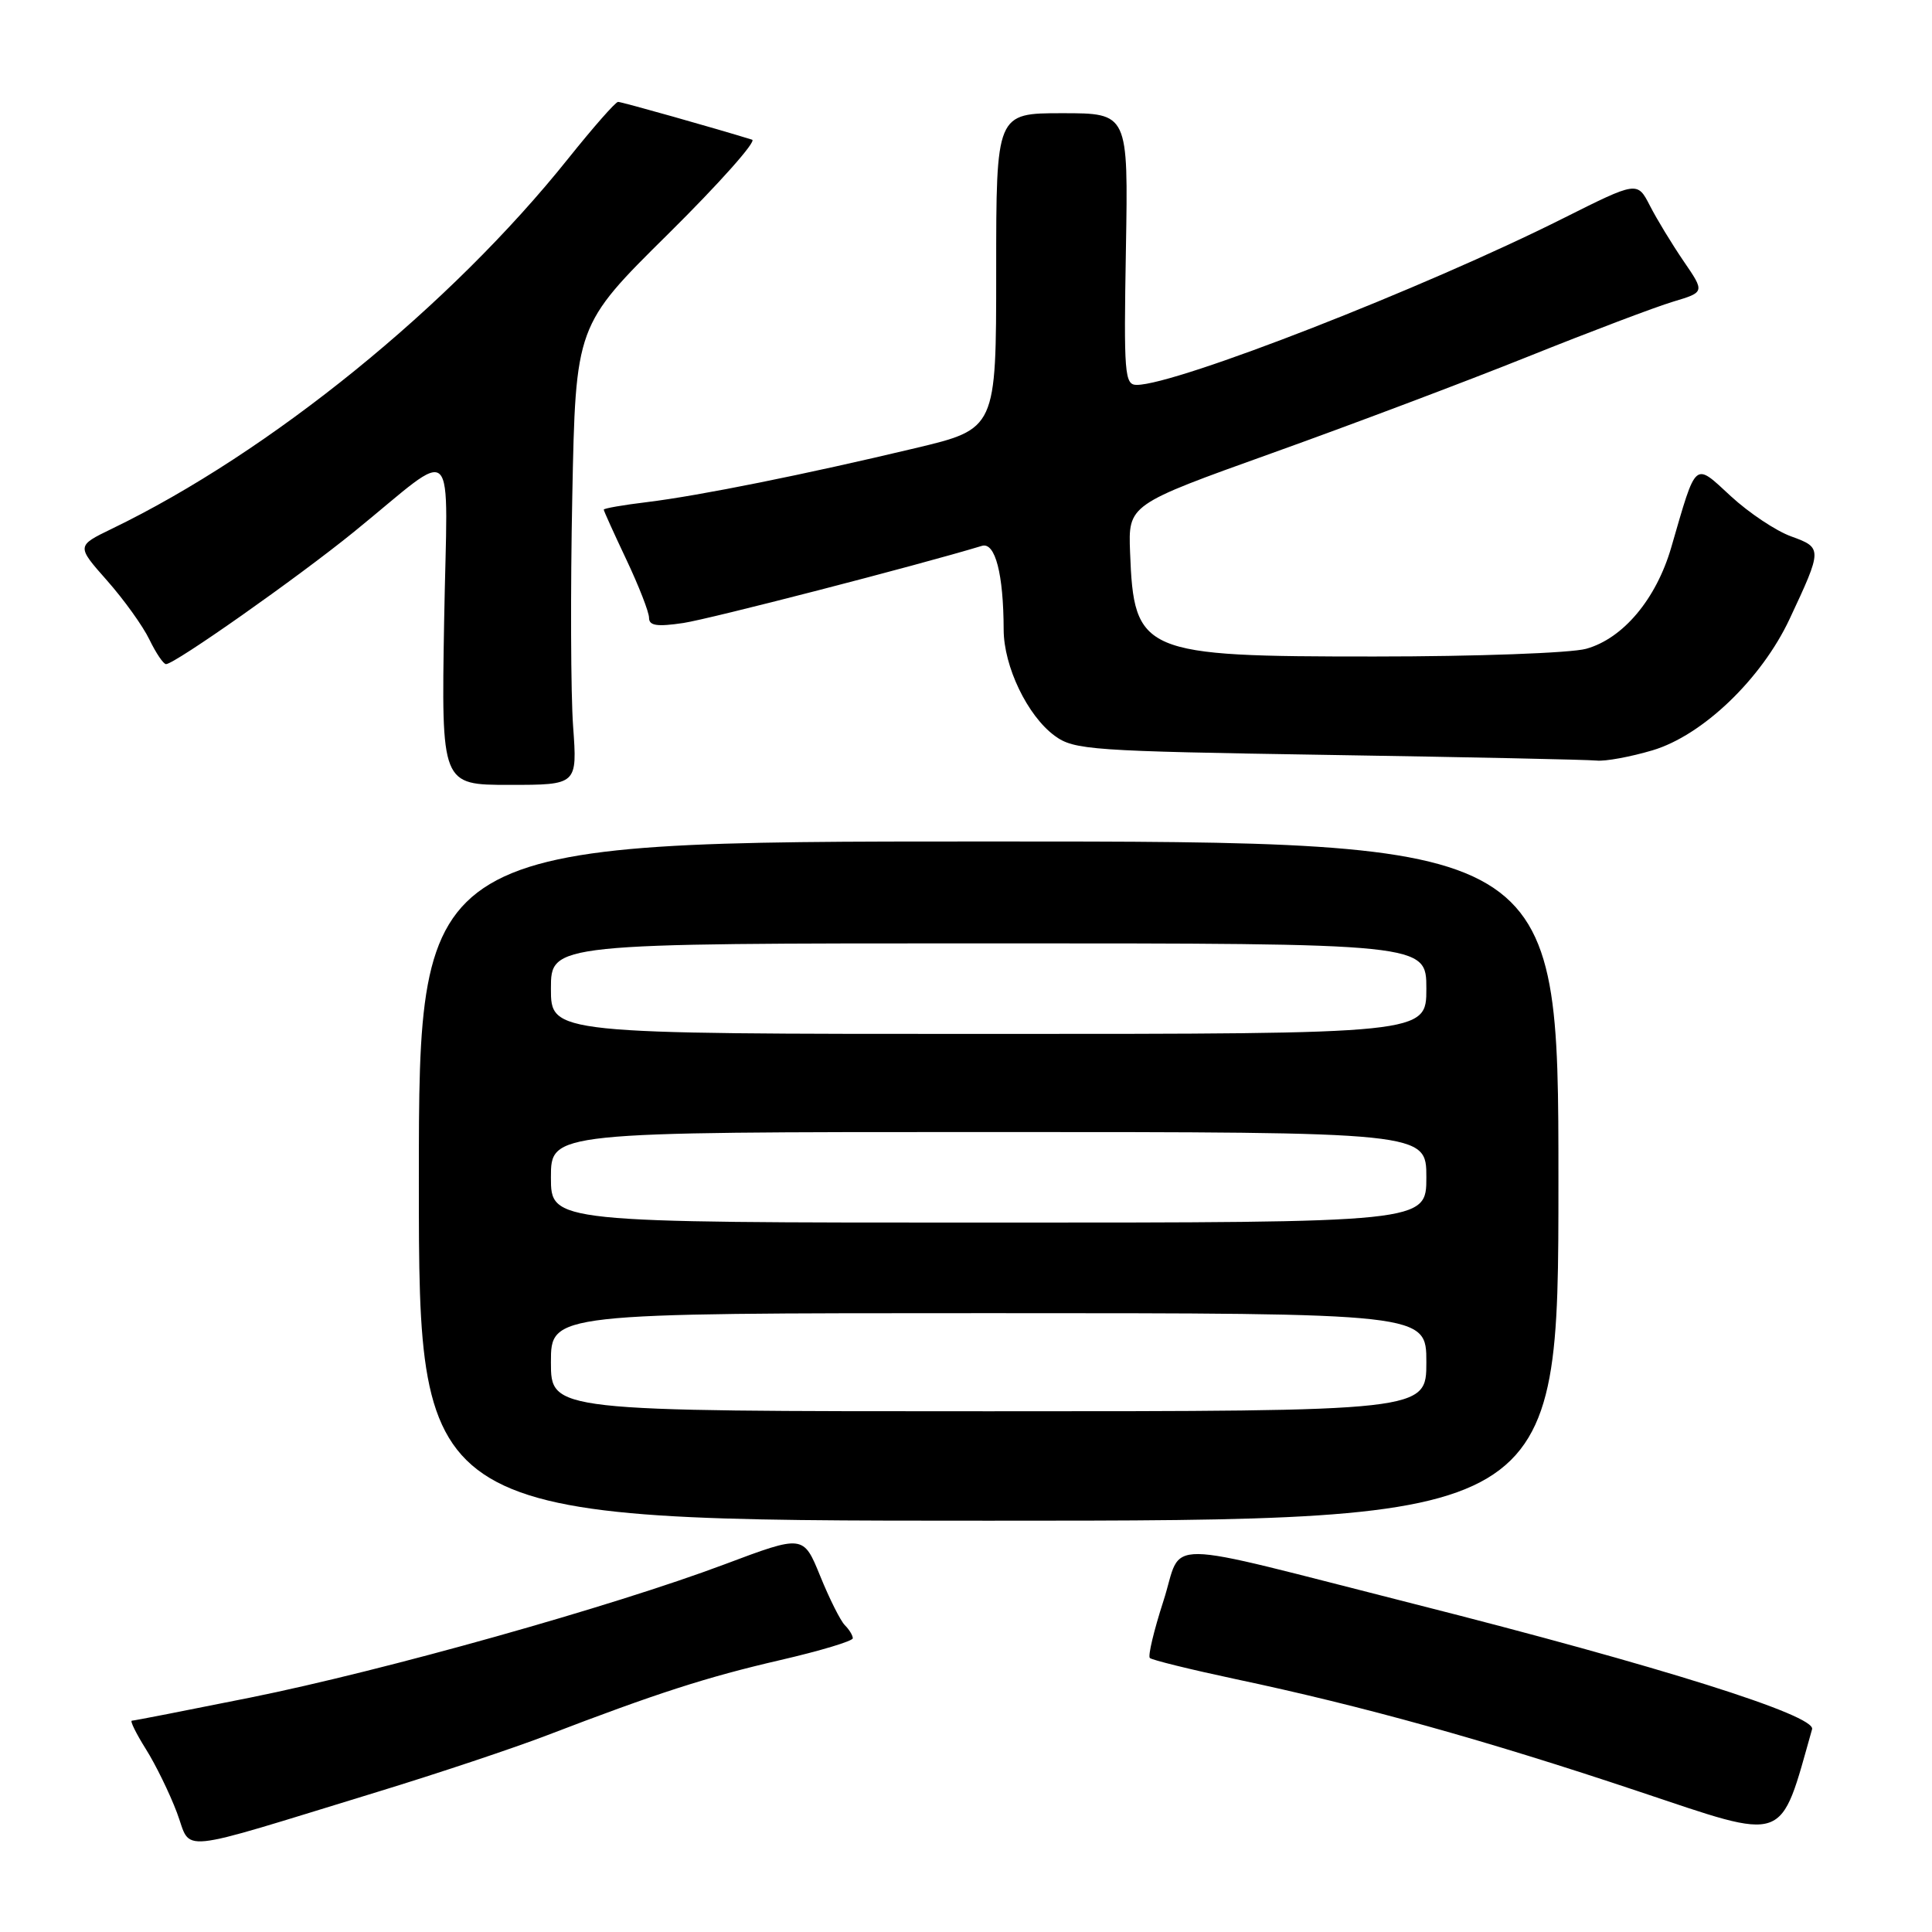 <?xml version="1.0" encoding="UTF-8" standalone="no"?>
<!DOCTYPE svg PUBLIC "-//W3C//DTD SVG 1.1//EN" "http://www.w3.org/Graphics/SVG/1.1/DTD/svg11.dtd" >
<svg xmlns="http://www.w3.org/2000/svg" xmlns:xlink="http://www.w3.org/1999/xlink" version="1.1" viewBox="0 0 256 256">
 <g >
 <path fill="currentColor"
d=" M 50.00 237.44 C 57.98 235.00 68.10 231.62 72.50 229.93 C 86.99 224.37 93.65 222.22 103.39 219.97 C 108.67 218.75 113.00 217.45 113.00 217.08 C 113.00 216.70 112.53 215.93 111.95 215.35 C 111.37 214.77 109.90 211.84 108.68 208.83 C 106.45 203.36 106.45 203.36 95.99 207.29 C 81.12 212.87 50.95 221.35 33.16 224.94 C 24.80 226.62 17.75 228.00 17.47 228.00 C 17.20 228.00 18.03 229.69 19.32 231.75 C 20.62 233.81 22.47 237.60 23.44 240.17 C 25.47 245.52 22.66 245.81 50.00 237.44 Z  M 240.11 229.13 C 240.63 227.30 219.93 220.78 187.50 212.56 C 152.72 203.75 156.87 203.80 154.15 212.17 C 152.90 216.04 152.09 219.42 152.36 219.69 C 152.63 219.96 157.72 221.21 163.67 222.48 C 180.56 226.05 196.89 230.60 217.00 237.33 C 237.03 244.02 235.76 244.48 240.11 229.13 Z  M 206.50 156.50 C 206.50 111.50 206.50 111.50 131.00 111.50 C 55.50 111.50 55.50 111.50 55.50 156.50 C 55.50 201.50 55.50 201.50 131.00 201.50 C 206.50 201.50 206.50 201.50 206.50 156.50 Z  M 75.94 96.25 C 75.63 91.99 75.58 78.29 75.83 65.81 C 76.28 43.12 76.28 43.12 88.55 30.99 C 95.29 24.32 100.29 18.70 99.66 18.51 C 94.78 17.00 82.38 13.50 81.90 13.50 C 81.56 13.50 78.60 16.88 75.30 21.00 C 59.69 40.54 35.76 59.95 14.81 70.07 C 10.13 72.34 10.13 72.34 14.18 76.92 C 16.41 79.44 18.94 82.96 19.80 84.75 C 20.67 86.54 21.65 88.00 22.00 88.00 C 23.15 88.00 39.40 76.56 46.88 70.49 C 60.89 59.12 59.28 57.53 58.85 82.33 C 58.48 104.00 58.48 104.00 67.49 104.00 C 76.50 104.00 76.50 104.00 75.94 96.25 Z  M 218.97 99.42 C 225.61 97.44 233.41 89.97 237.14 82.00 C 241.48 72.74 241.49 72.58 237.35 71.08 C 235.34 70.36 231.75 67.96 229.37 65.77 C 224.43 61.22 224.84 60.86 221.45 72.53 C 219.46 79.38 215.07 84.61 210.17 85.97 C 208.14 86.53 195.60 86.99 182.15 86.99 C 151.27 87.00 150.25 86.57 149.74 73.18 C 149.50 66.87 149.50 66.87 168.50 60.06 C 178.95 56.32 194.25 50.55 202.50 47.24 C 210.75 43.93 219.39 40.66 221.70 39.97 C 225.90 38.71 225.90 38.71 223.09 34.61 C 221.55 32.35 219.53 29.04 218.62 27.25 C 216.95 24.01 216.95 24.01 207.15 28.92 C 188.77 38.15 155.86 51.00 150.62 51.00 C 149.01 51.00 148.90 49.58 149.19 33.00 C 149.50 15.00 149.50 15.00 140.75 15.00 C 132.00 15.00 132.00 15.00 132.00 35.91 C 132.00 56.83 132.00 56.83 121.25 59.39 C 106.70 62.86 92.70 65.68 85.75 66.53 C 82.59 66.91 80.00 67.36 80.00 67.53 C 80.00 67.69 81.35 70.67 83.00 74.16 C 84.65 77.65 86.00 81.11 86.00 81.86 C 86.00 82.91 87.04 83.07 90.55 82.55 C 94.10 82.01 121.49 74.94 130.11 72.33 C 131.87 71.80 132.97 76.05 132.99 83.43 C 133.00 88.32 136.15 94.86 139.76 97.50 C 142.33 99.38 144.54 99.53 176.00 100.03 C 194.43 100.32 210.43 100.66 211.57 100.78 C 212.71 100.90 216.04 100.29 218.97 99.42 Z  M 73.00 180.50 C 73.00 174.00 73.00 174.00 131.00 174.00 C 189.00 174.00 189.00 174.00 189.00 180.50 C 189.00 187.00 189.00 187.00 131.00 187.00 C 73.00 187.00 73.00 187.00 73.00 180.50 Z  M 73.00 156.00 C 73.00 150.00 73.00 150.00 131.00 150.00 C 189.00 150.00 189.00 150.00 189.00 156.00 C 189.00 162.00 189.00 162.00 131.00 162.00 C 73.00 162.00 73.00 162.00 73.00 156.00 Z  M 73.00 131.00 C 73.00 125.00 73.00 125.00 131.00 125.00 C 189.00 125.00 189.00 125.00 189.00 131.00 C 189.00 137.00 189.00 137.00 131.00 137.00 C 73.00 137.00 73.00 137.00 73.00 131.00 Z "/>
</g>
</svg>